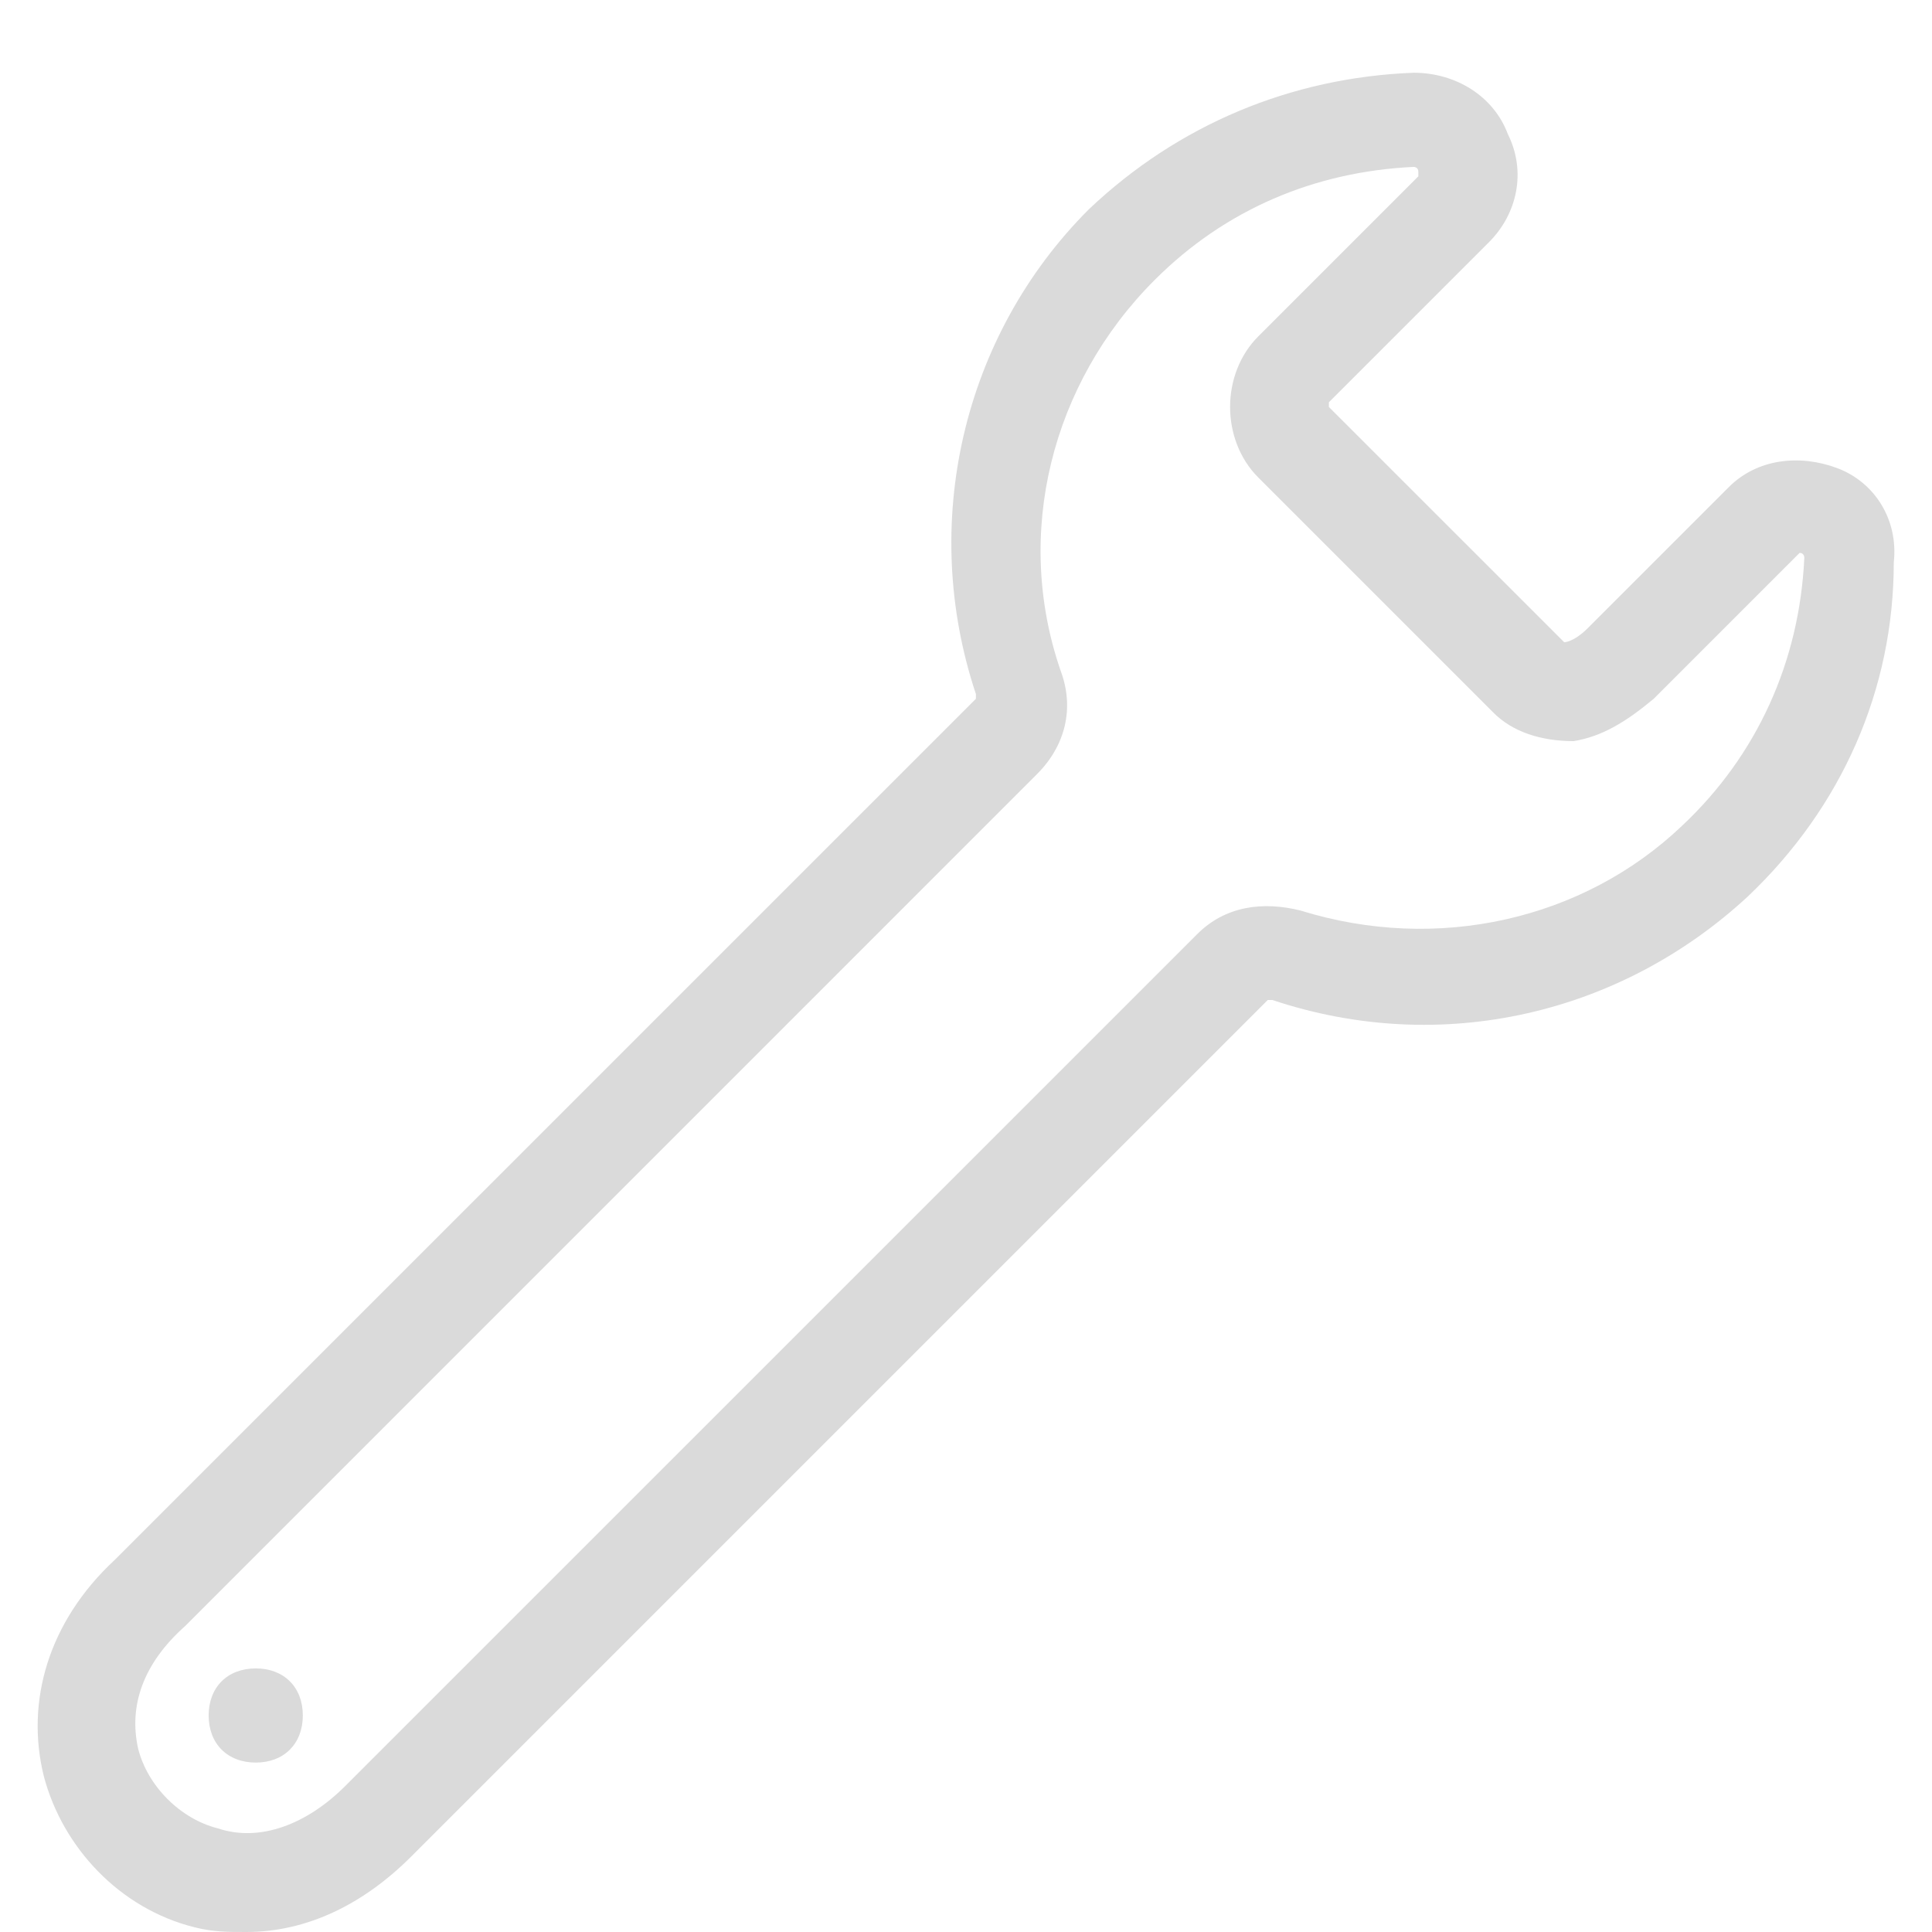 <svg width="23" height="23" viewBox="0 0 23 23"  xmlns="http://www.w3.org/2000/svg">
  <path d="M21.872 5.573C21.424 5.405 20.92 5.461 20.583 5.797L18.902 7.478C18.734 7.646 18.622 7.646 18.622 7.646L15.82 4.845V4.789L17.726 2.883C18.062 2.547 18.174 2.043 17.95 1.595C17.782 1.146 17.333 0.866 16.829 0.866C15.372 0.922 14.027 1.483 12.963 2.491C11.45 4.004 10.945 6.246 11.618 8.263V8.319L1.363 18.573C0.579 19.302 0.299 20.254 0.523 21.151C0.747 21.991 1.42 22.72 2.316 22.944C2.54 23 2.708 23 2.932 23C3.661 23 4.333 22.664 4.894 22.103L15.092 11.905H15.148C17.165 12.578 19.295 12.073 20.808 10.672C21.928 9.608 22.545 8.207 22.545 6.694C22.601 6.19 22.32 5.741 21.872 5.573ZM20.023 9.832C18.846 10.953 17.109 11.345 15.484 10.84C15.036 10.728 14.588 10.784 14.252 11.121L4.109 21.263C3.661 21.711 3.101 21.935 2.596 21.767C2.148 21.655 1.756 21.263 1.644 20.815C1.532 20.31 1.7 19.806 2.204 19.358L12.346 9.215C12.682 8.879 12.795 8.431 12.626 7.983C12.066 6.358 12.514 4.564 13.747 3.332C14.588 2.491 15.652 2.043 16.829 1.987C16.829 1.987 16.885 1.987 16.885 2.043C16.885 2.099 16.885 2.099 16.885 2.099L14.98 4.004C14.532 4.452 14.532 5.237 14.98 5.685L17.782 8.487C18.006 8.711 18.342 8.823 18.734 8.823C19.07 8.767 19.351 8.599 19.687 8.319L21.424 6.582C21.48 6.582 21.48 6.638 21.48 6.638C21.424 7.871 20.92 8.991 20.023 9.832ZM3.605 20.422C3.605 20.759 3.381 20.983 3.045 20.983C2.708 20.983 2.484 20.759 2.484 20.422C2.484 20.086 2.708 19.862 3.045 19.862C3.381 19.862 3.605 20.086 3.605 20.422Z" fill="#DADADA"/>
</svg>
